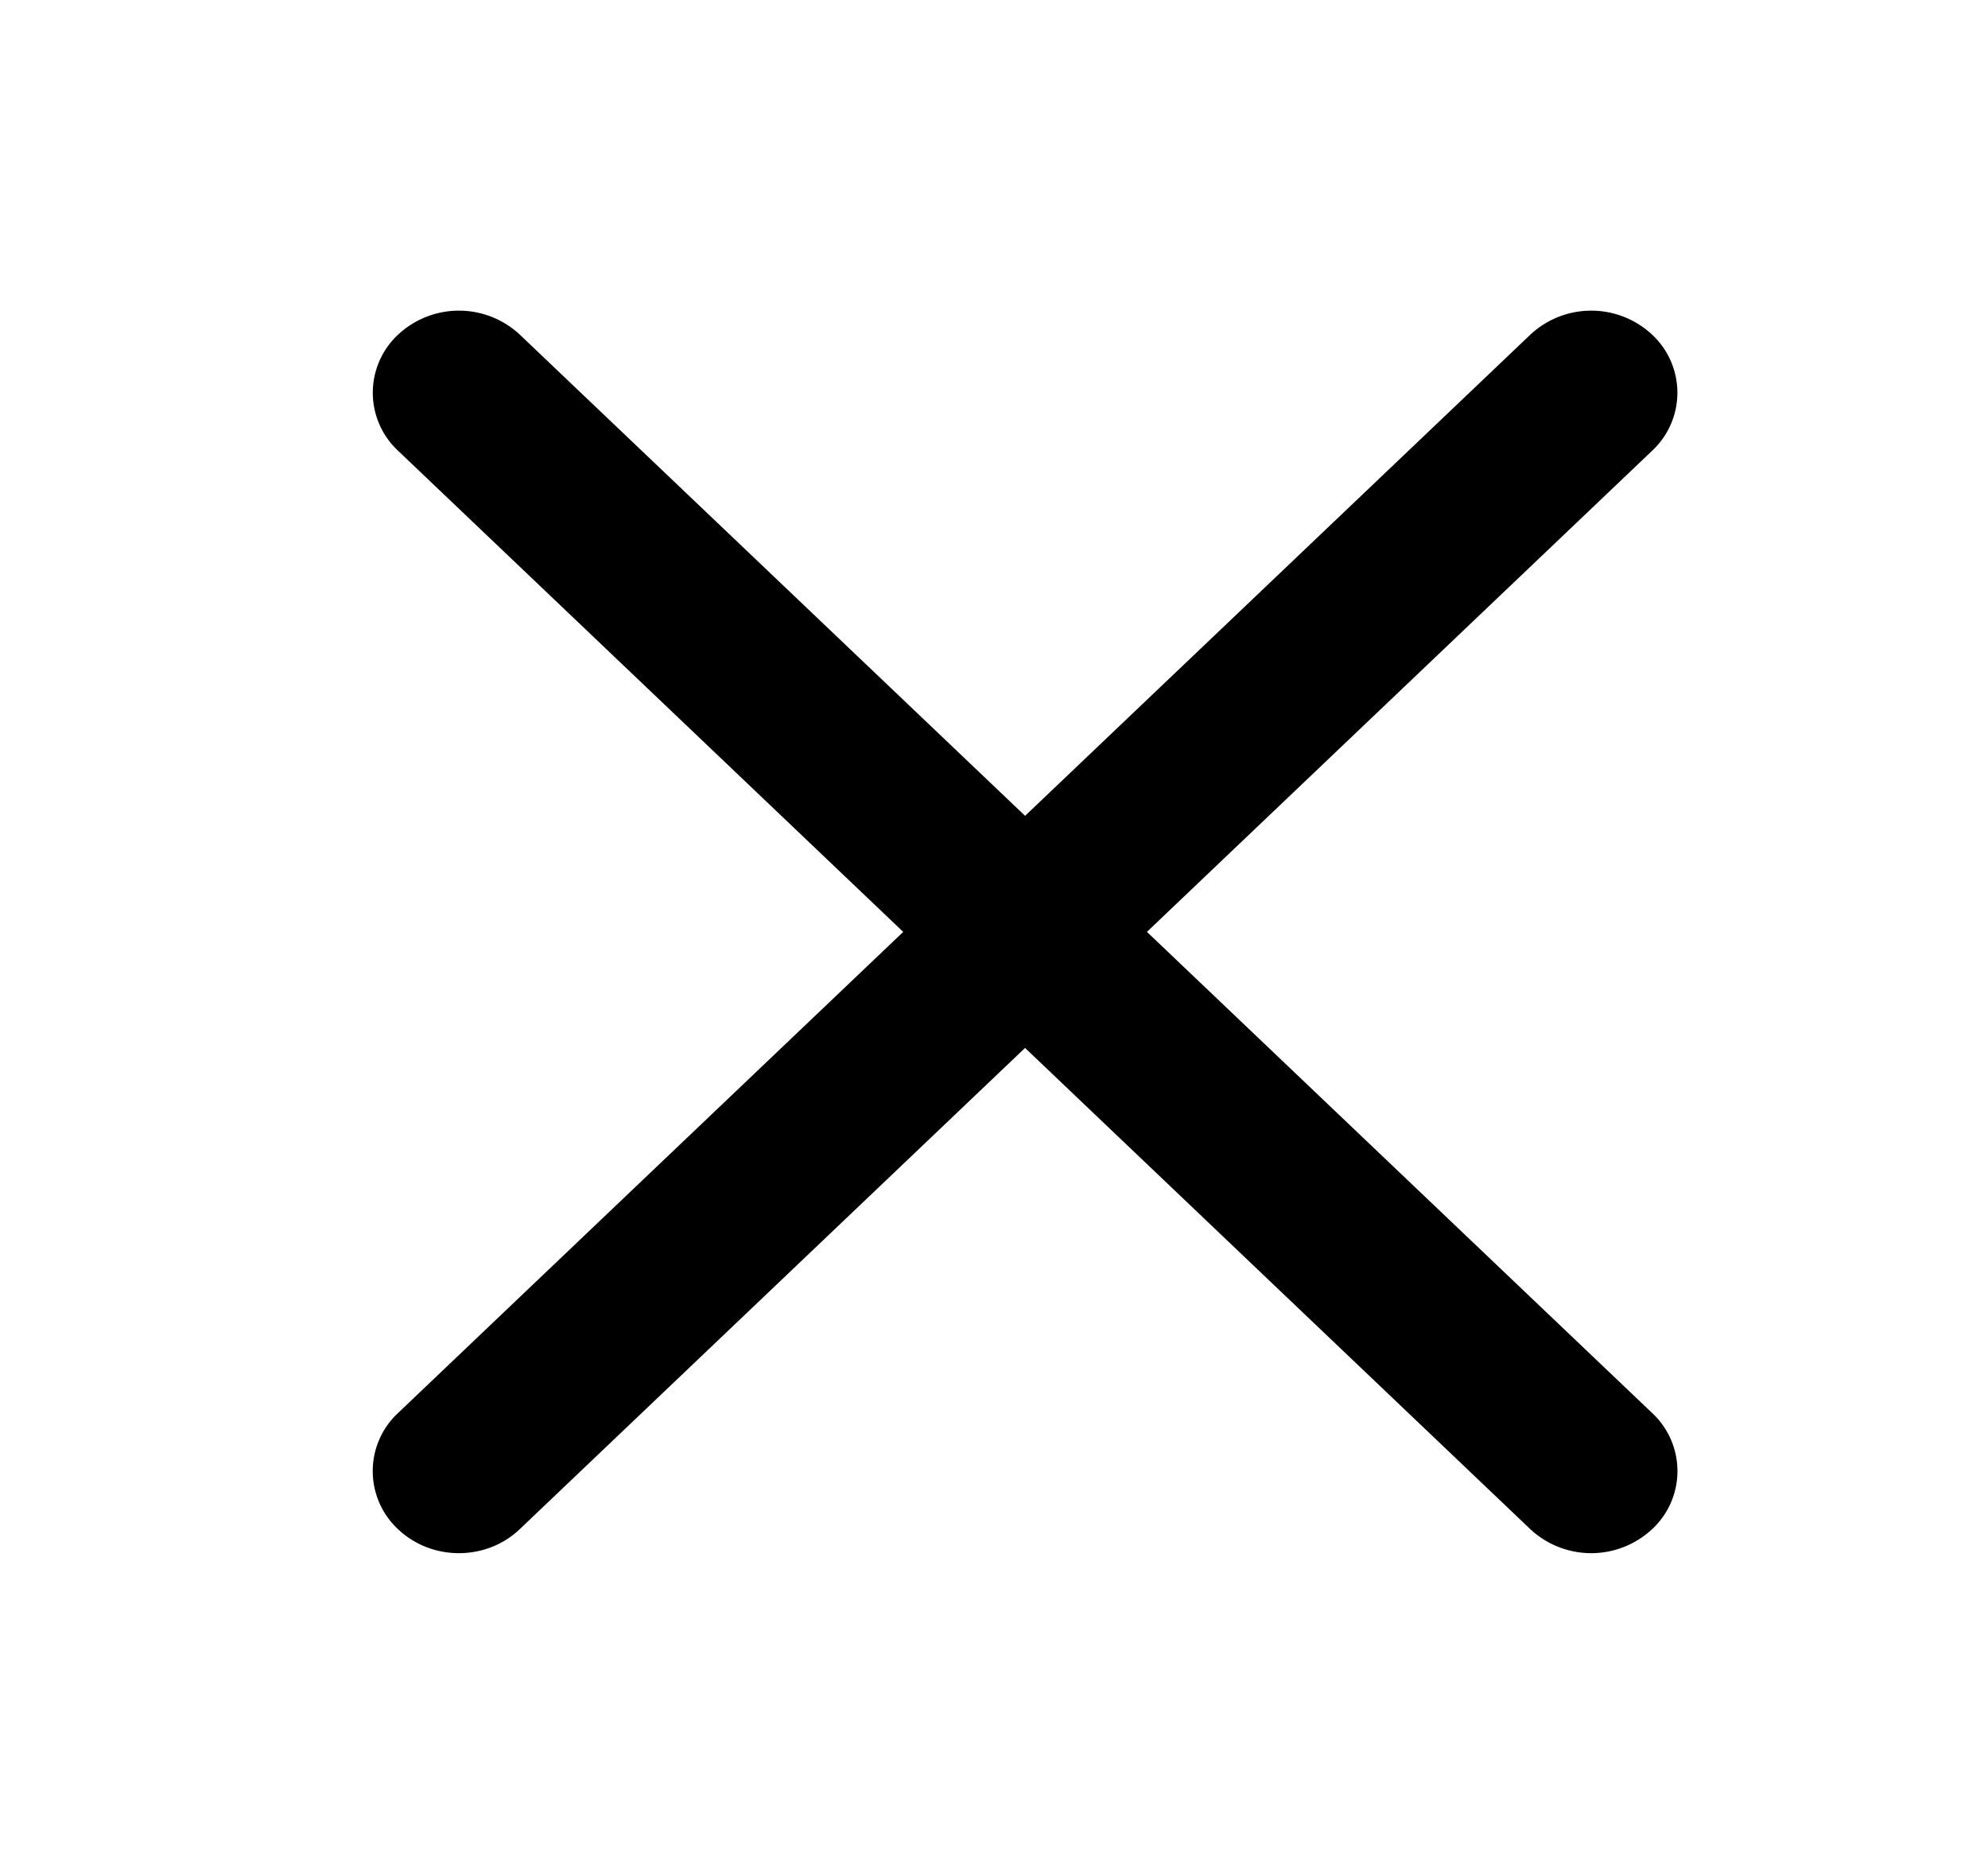 <svg xmlns="http://www.w3.org/2000/svg" width="32" height="30" fill="none"><path fill="#000" fill-rule="evenodd" d="M26.594 24.613a1.437 1.437 0 0 1-1.962 0L6.407 7.255a1.277 1.277 0 0 1 0-1.868 1.436 1.436 0 0 1 1.961 0l18.227 17.358a1.277 1.277 0 0 1 0 1.868Z" clip-rule="evenodd"/><path fill="#000" fill-rule="evenodd" d="M6.406 24.613c.542.516 1.42.516 1.961 0L26.594 7.255a1.277 1.277 0 0 0 0-1.868 1.436 1.436 0 0 0-1.961 0L6.406 22.745a1.277 1.277 0 0 0 0 1.868Z" clip-rule="evenodd"/></svg>
